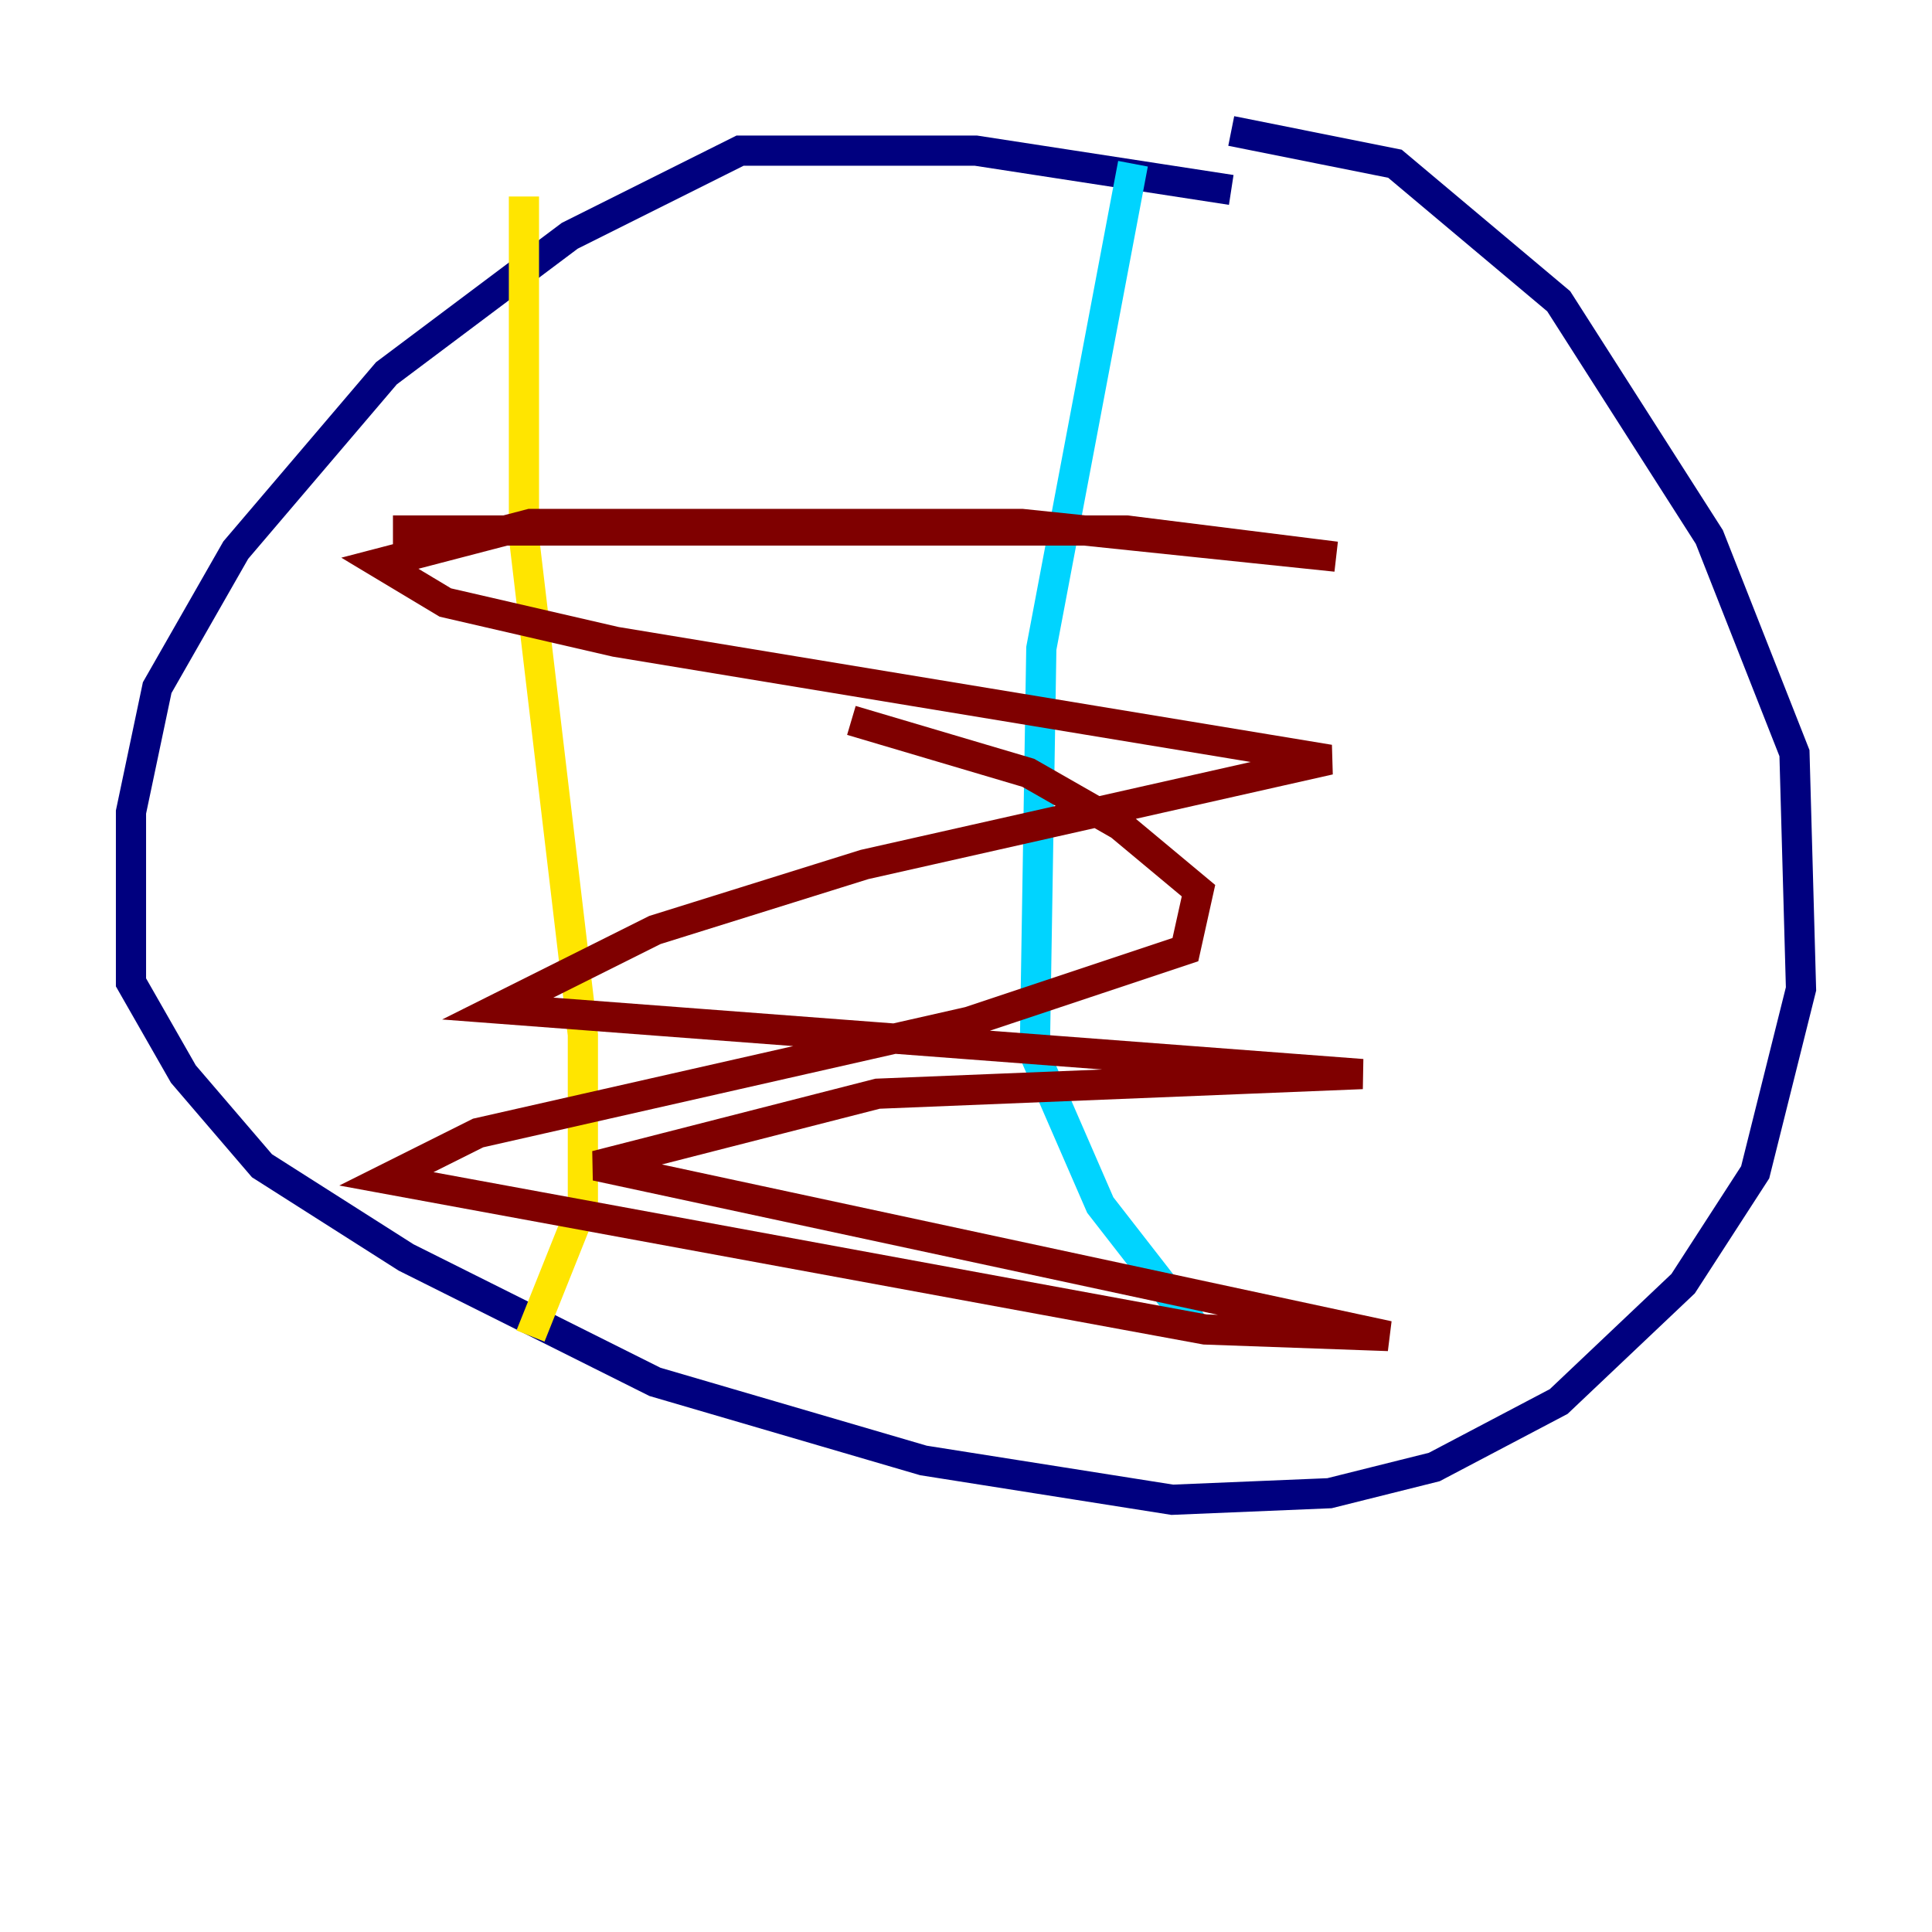 <?xml version="1.0" encoding="utf-8" ?>
<svg baseProfile="tiny" height="128" version="1.2" viewBox="0,0,128,128" width="128" xmlns="http://www.w3.org/2000/svg" xmlns:ev="http://www.w3.org/2001/xml-events" xmlns:xlink="http://www.w3.org/1999/xlink"><defs /><polyline fill="none" points="81.573,12.583 64.651,9.98 49.031,9.98 37.749,15.62 25.6,24.732 15.62,36.447 10.414,45.559 8.678,53.803 8.678,65.085 12.149,71.159 17.356,77.234 26.902,83.308 43.39,91.552 61.18,96.759 77.668,99.363 88.081,98.929 95.024,97.193 103.268,92.854 111.512,85.044 116.285,77.668 119.322,65.519 118.888,49.898 113.248,35.58 103.268,19.959 92.42,10.848 81.573,8.678" stroke="#00007f" stroke-width="2" /><polyline fill="none" points="75.064,10.848 68.99,42.956 68.556,69.858 72.895,79.837 78.969,87.647" stroke="#00d4ff" stroke-width="2" /><polyline fill="none" points="34.712,13.017 34.712,35.58 38.617,68.556 38.617,79.837 35.146,88.515" stroke="#ffe500" stroke-width="2" /><polyline fill="none" points="26.034,35.146 74.63,35.146 88.515,36.881 67.688,34.712 35.146,34.712 25.166,37.315 29.505,39.919 40.786,42.522 88.081,50.332 57.275,57.275 43.39,61.614 32.976,66.82 90.251,71.159 58.142,72.461 39.485,77.234 91.986,88.515 79.837,88.081 25.6,78.102 31.675,75.064 64.217,67.688 78.536,62.915 79.403,59.01 74.197,54.671 68.122,51.2 56.407,47.729" stroke="#7f0000" stroke-width="2" /></svg>